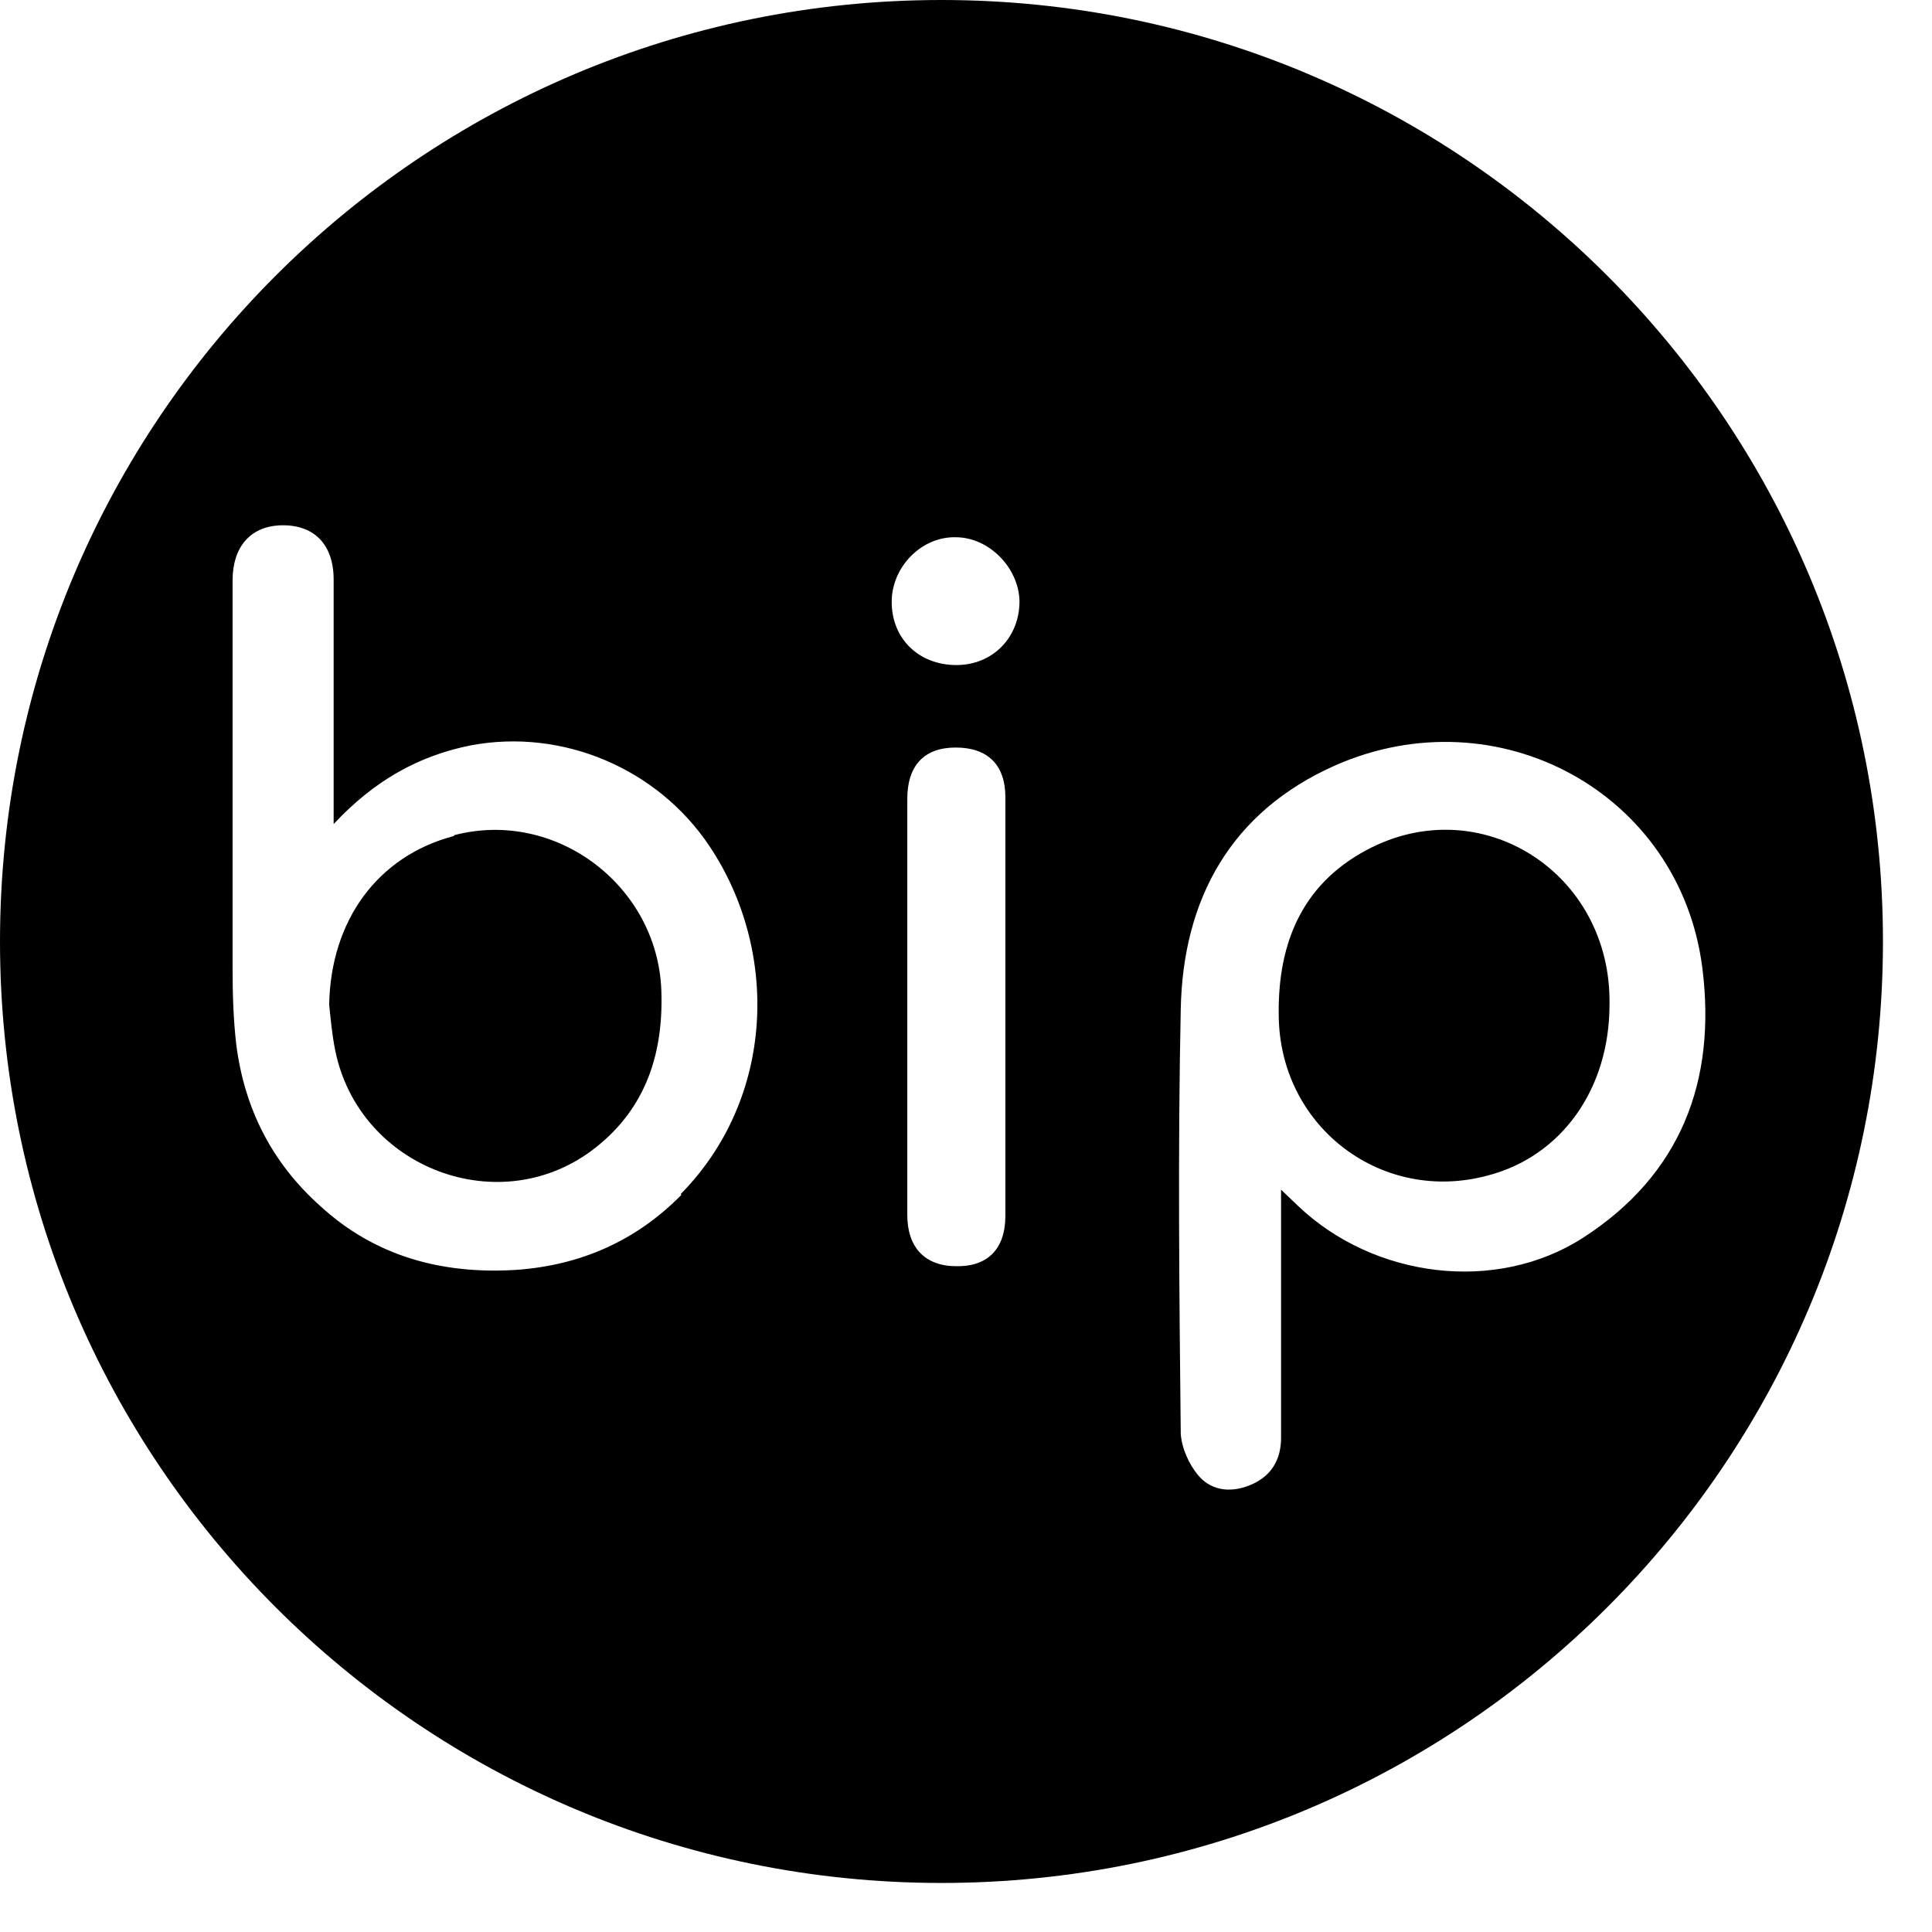 <svg width="26" height="26" viewBox="0 0 26 26" fill="none" xmlns="http://www.w3.org/2000/svg">
<g clip-path="url(#clip0_101_5)">
<path d="M18.39 11.44C17.49 11.92 17.18 12.75 17.21 13.73C17.26 15.19 18.61 16.2 20.02 15.82C21.02 15.56 21.66 14.65 21.66 13.52C21.69 11.74 19.92 10.62 18.39 11.44Z" fill="currentColor"/>
<path d="M6.11 11.25C5.08 11.52 4.45 12.39 4.43 13.52C4.45 13.72 4.47 13.93 4.51 14.13C4.83 15.73 6.75 16.45 8.02 15.44C8.69 14.91 8.93 14.18 8.9 13.33C8.85 11.92 7.48 10.88 6.11 11.24V11.25Z" fill="currentColor"/>
<path d="M12.67 0C5.67 0 0 5.67 0 12.67C0 19.67 5.67 25.34 12.67 25.34C19.67 25.34 25.34 19.67 25.34 12.67C25.34 5.67 19.67 0 12.67 0ZM9.17 16.08C8.56 16.7 7.81 17.03 6.94 17.09C5.95 17.15 5.05 16.91 4.31 16.23C3.66 15.65 3.29 14.92 3.18 14.06C3.14 13.72 3.13 13.37 3.13 13.02C3.13 11.28 3.13 9.54 3.13 7.81C3.13 7.36 3.37 7.09 3.76 7.07C4.22 7.05 4.49 7.32 4.49 7.8C4.49 8.78 4.49 9.77 4.49 10.75V11.09C5.03 10.51 5.63 10.17 6.34 10.03C7.57 9.8 8.85 10.34 9.55 11.39C10.49 12.8 10.43 14.78 9.16 16.07L9.17 16.08ZM12.87 17.04C12.45 17.04 12.21 16.79 12.21 16.35C12.21 15.42 12.21 14.48 12.21 13.55C12.21 12.62 12.21 11.68 12.21 10.75C12.21 10.3 12.44 10.06 12.86 10.06C13.29 10.06 13.53 10.29 13.53 10.73C13.53 12.61 13.53 14.48 13.53 16.36C13.53 16.81 13.29 17.05 12.86 17.04H12.87ZM12.87 8.95C12.37 8.95 12 8.6 12 8.1C12 7.63 12.4 7.22 12.86 7.23C13.31 7.23 13.71 7.64 13.72 8.09C13.72 8.58 13.36 8.95 12.87 8.95ZM21.3 16.66C20.13 17.41 18.49 17.2 17.47 16.23L17.24 16.01C17.24 17.16 17.24 18.25 17.24 19.35C17.24 19.63 17.12 19.85 16.86 19.97C16.6 20.09 16.32 20.08 16.13 19.86C16 19.71 15.9 19.48 15.89 19.29C15.87 17.39 15.85 15.48 15.89 13.58C15.92 12.09 16.57 10.92 17.97 10.3C20.15 9.34 22.61 10.66 22.91 13.03C23.1 14.55 22.62 15.81 21.3 16.66Z" fill="currentColor"/>
</g>
<defs>
<clipPath id="clip0_101_5">
<rect width="25.34" height="25.34" fill="white"/>
</clipPath>
</defs>
</svg>
